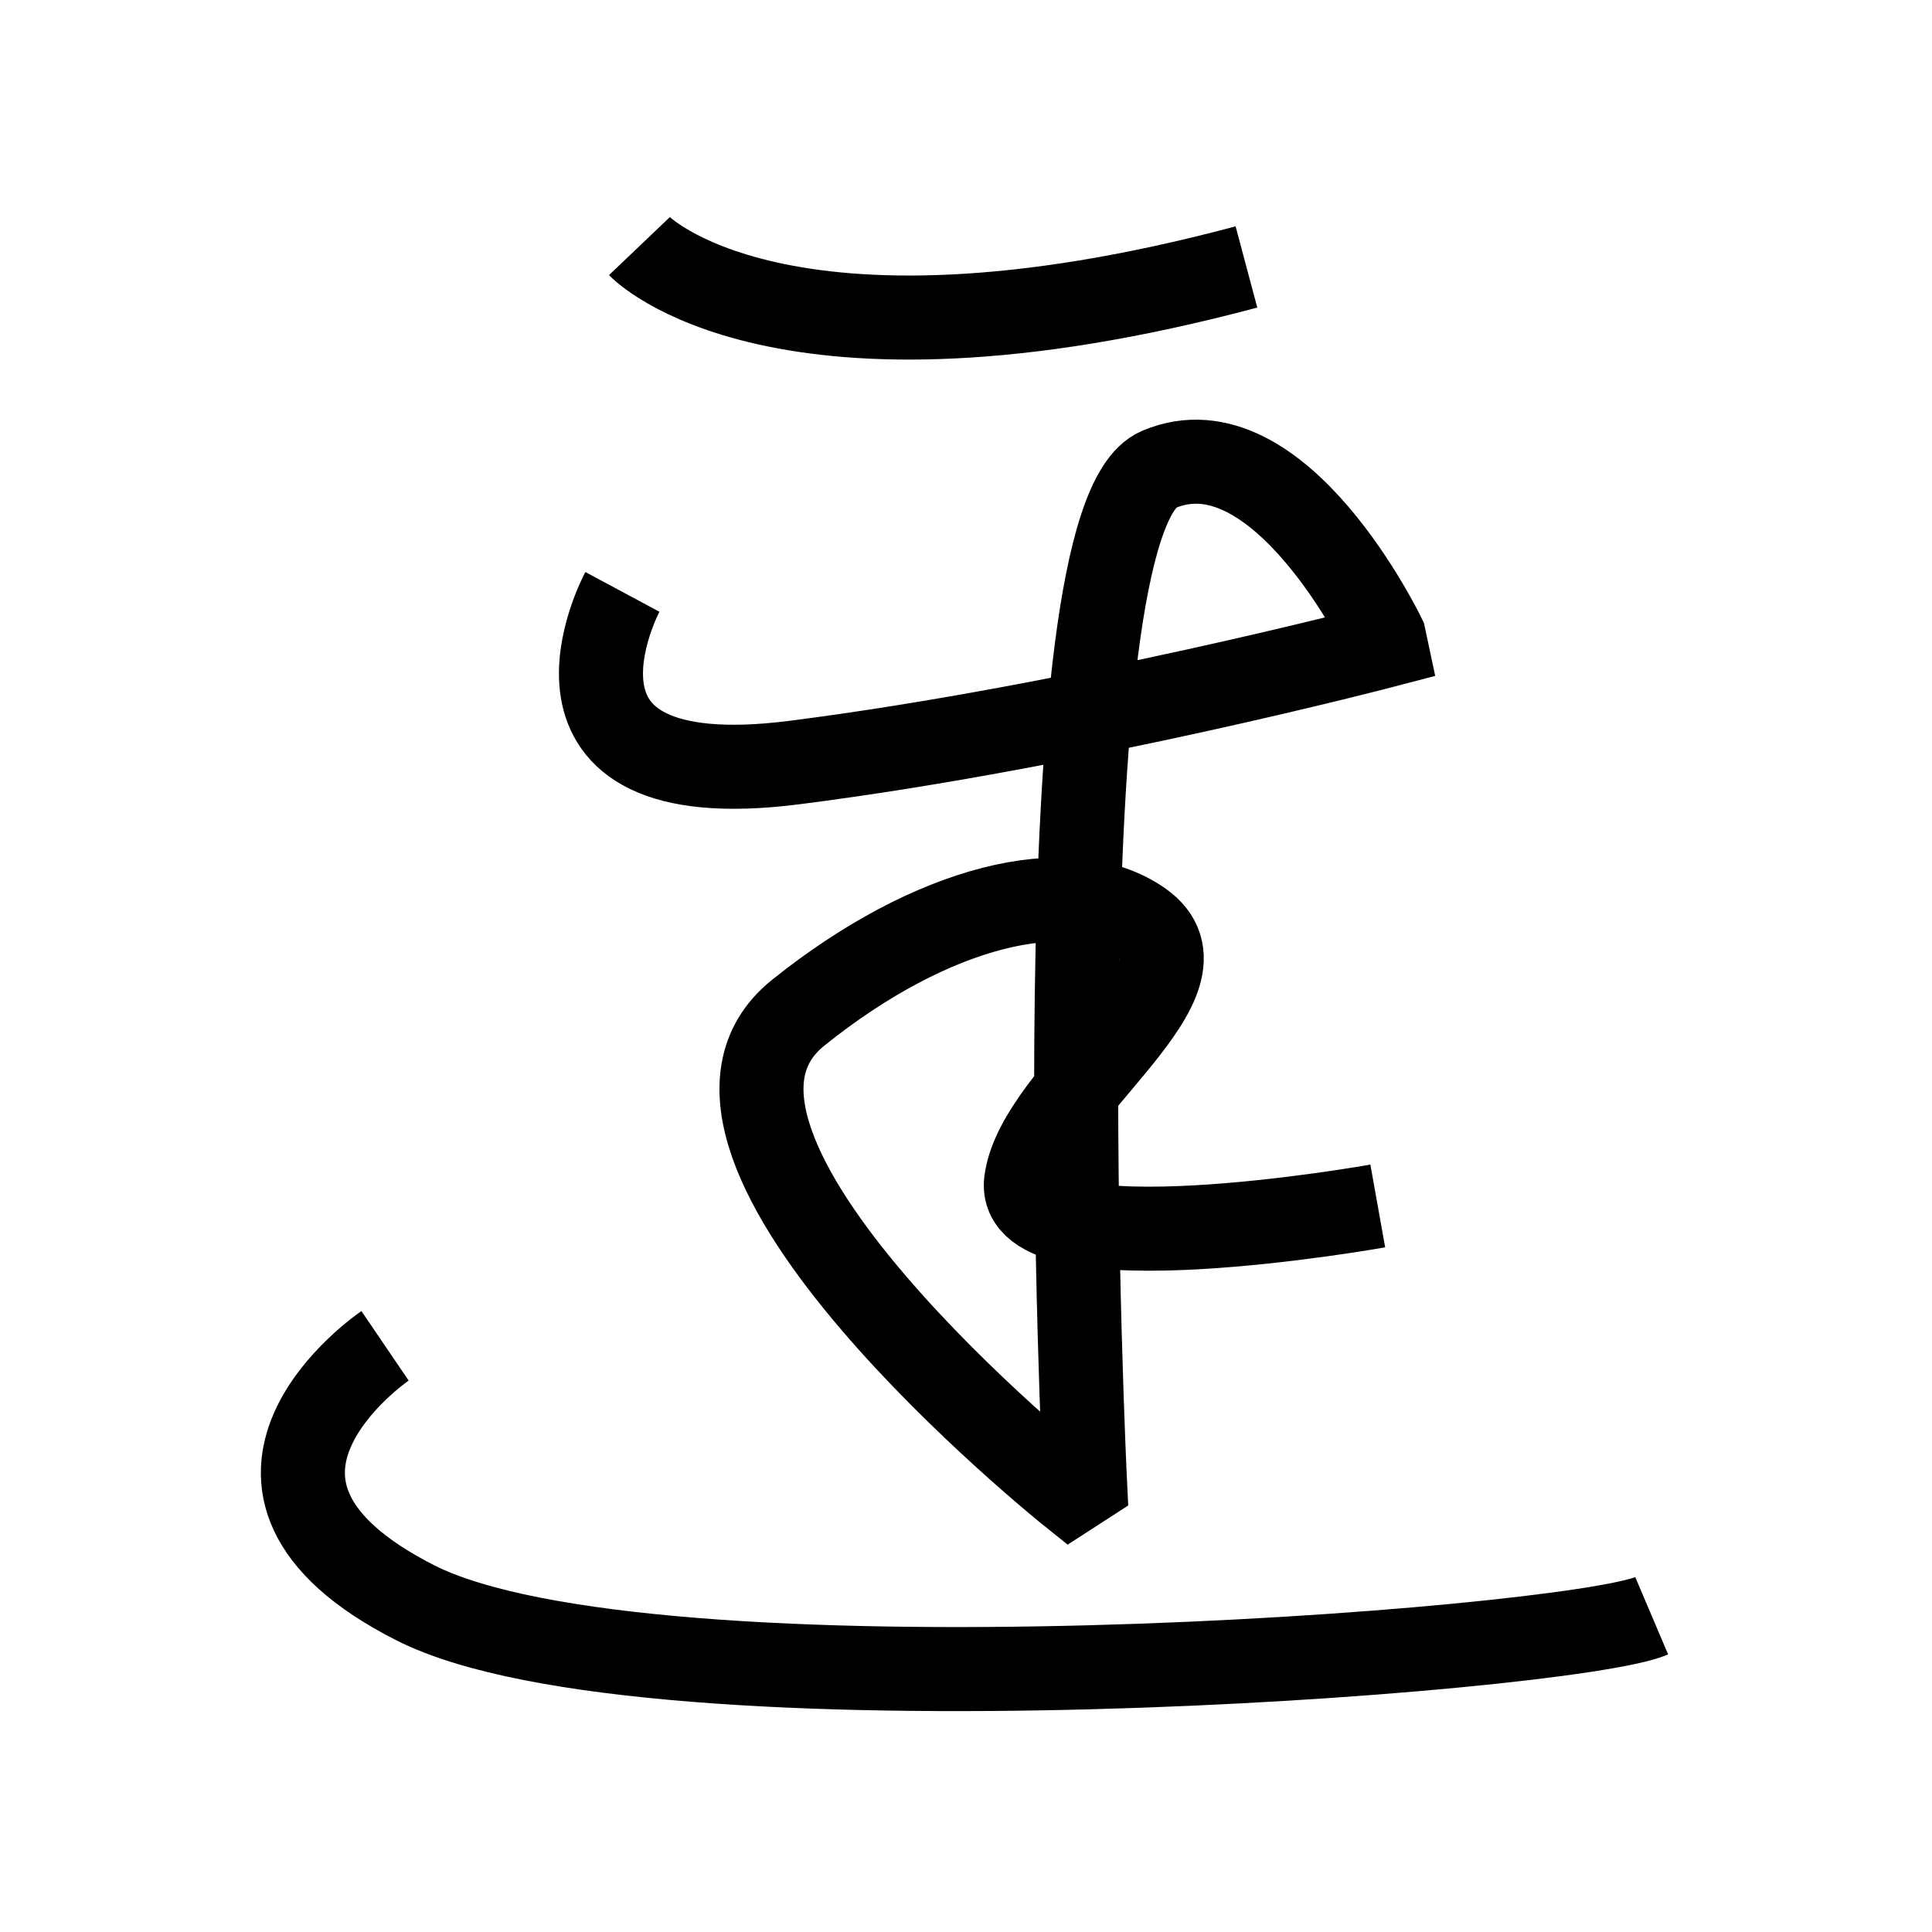 <?xml version="1.0" encoding="UTF-8"?>
<svg xmlns="http://www.w3.org/2000/svg" xmlns:xlink="http://www.w3.org/1999/xlink" width="1000pt" height="1000pt" viewBox="0 0 1000 1000" version="1.1">
<g id="surface1">
<path style="fill:none;stroke-width:8.7;stroke-linecap:butt;stroke-linejoin:miter;stroke:rgb(0%,0%,0%);stroke-opacity:1;stroke-miterlimit:4;" d="M 66.192 25.478 C 66.192 25.478 80.573 40.571 129.031 27.636 " transform="matrix(5,0,0,5,0,0)"/>
<path style="fill:none;stroke-width:8.7;stroke-linecap:butt;stroke-linejoin:miter;stroke:rgb(0%,0%,0%);stroke-opacity:1;stroke-miterlimit:4;" d="M 64.429 61.272 C 64.429 61.272 52.949 82.674 82.243 78.938 C 111.537 75.202 143.454 66.816 143.454 66.816 L 143.263 65.918 C 143.263 65.918 132.391 43.299 119.945 48.599 C 107.5 53.9 112.325 153.556 112.325 153.556 L 110.794 154.546 C 110.794 154.546 65.702 118.432 82.63 104.836 C 96.463 93.726 110.67 90.302 118.116 95.515 C 126.57 101.433 107.445 112.98 106.223 122.276 C 105 131.572 142.626 124.841 142.626 124.841 " transform="matrix(5,0,0,5,0,0)"/>
<path style="fill:none;stroke-width:8.7;stroke-linecap:butt;stroke-linejoin:miter;stroke:rgb(0%,0%,0%);stroke-opacity:1;stroke-miterlimit:4;" d="M 39.859 139.318 C 39.859 139.318 18.78 153.641 42.99 165.92 C 67.2 178.2 162.199 170.998 170.984 167.265 " transform="matrix(5,0,0,5,0,0)"/>
</g>
</svg>
